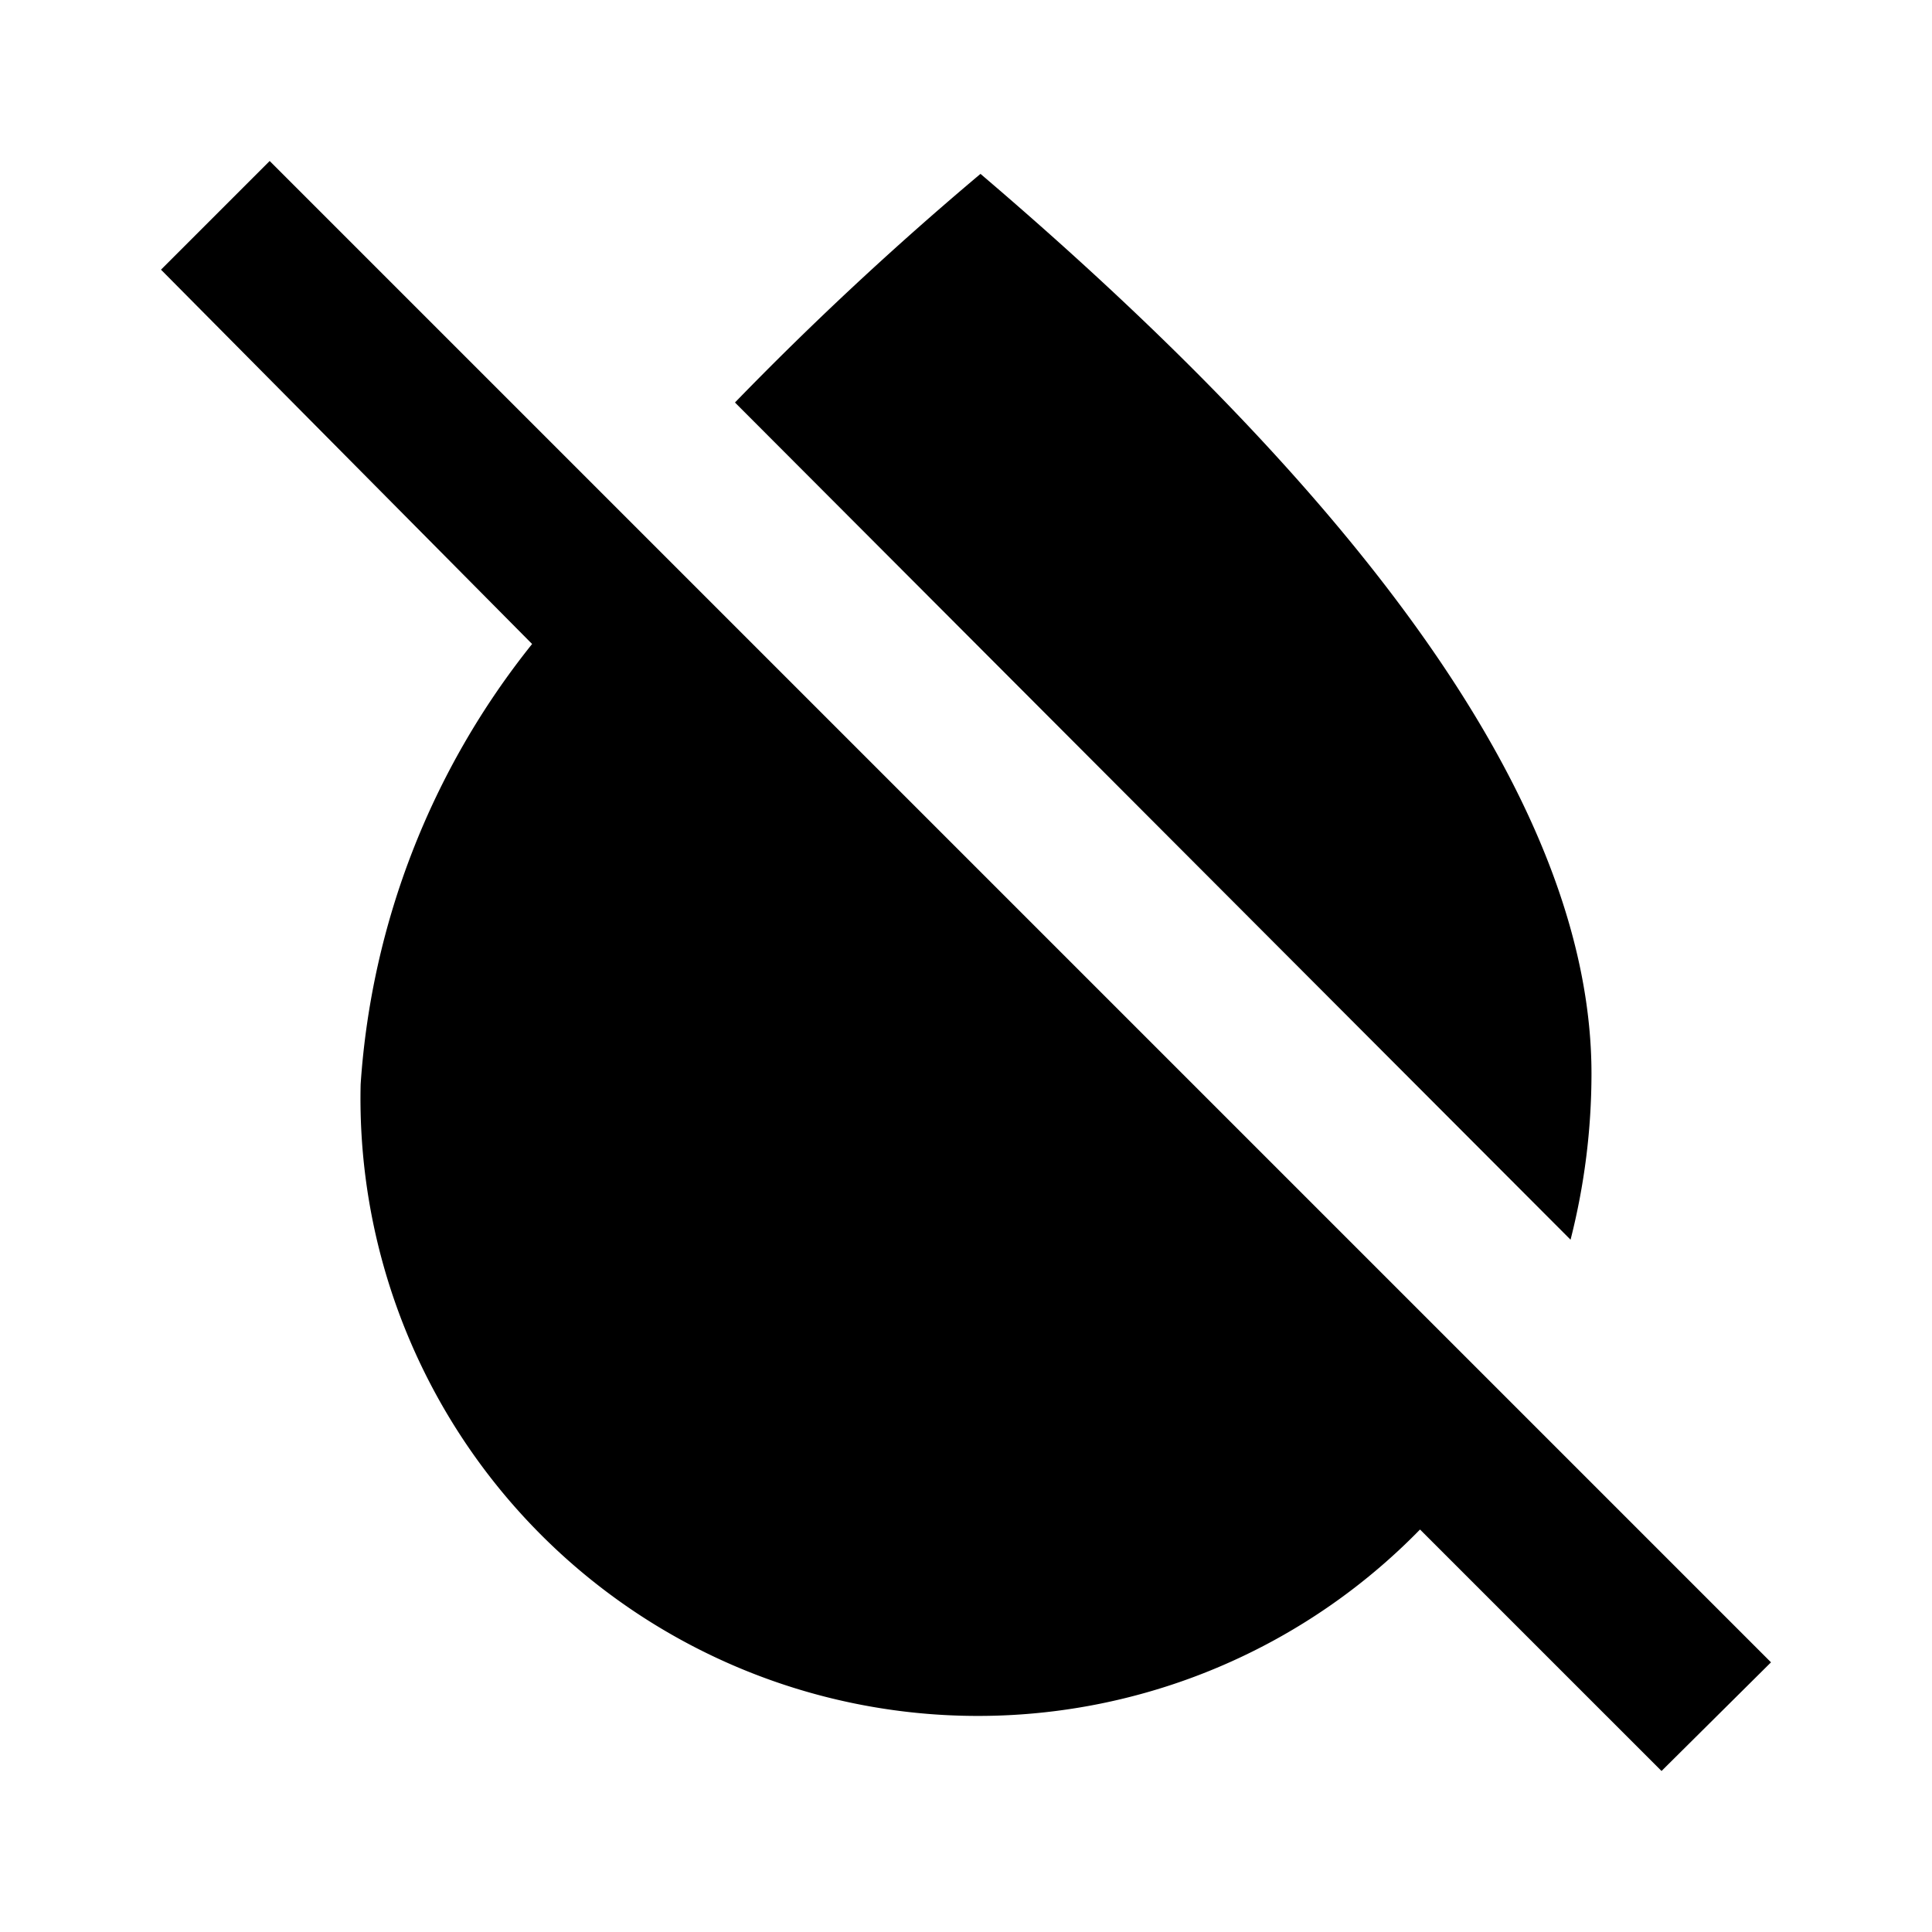 <svg id="icon" xmlns="http://www.w3.org/2000/svg" viewBox="0 0 24 24"><title>ic_restart</title><path id="ic_restart" d="M19.77,13.34q0-4.71-7.59-11.18A41.18,41.18,0,0,0,9.13,5L19.51,15.4A8.37,8.37,0,0,0,19.77,13.34ZM20.64,22l-3-3A7.67,7.67,0,0,1,4.48,13.47,9.79,9.79,0,0,1,6.61,8L2,3.35,3.35,2,22,20.65Z"/></svg>